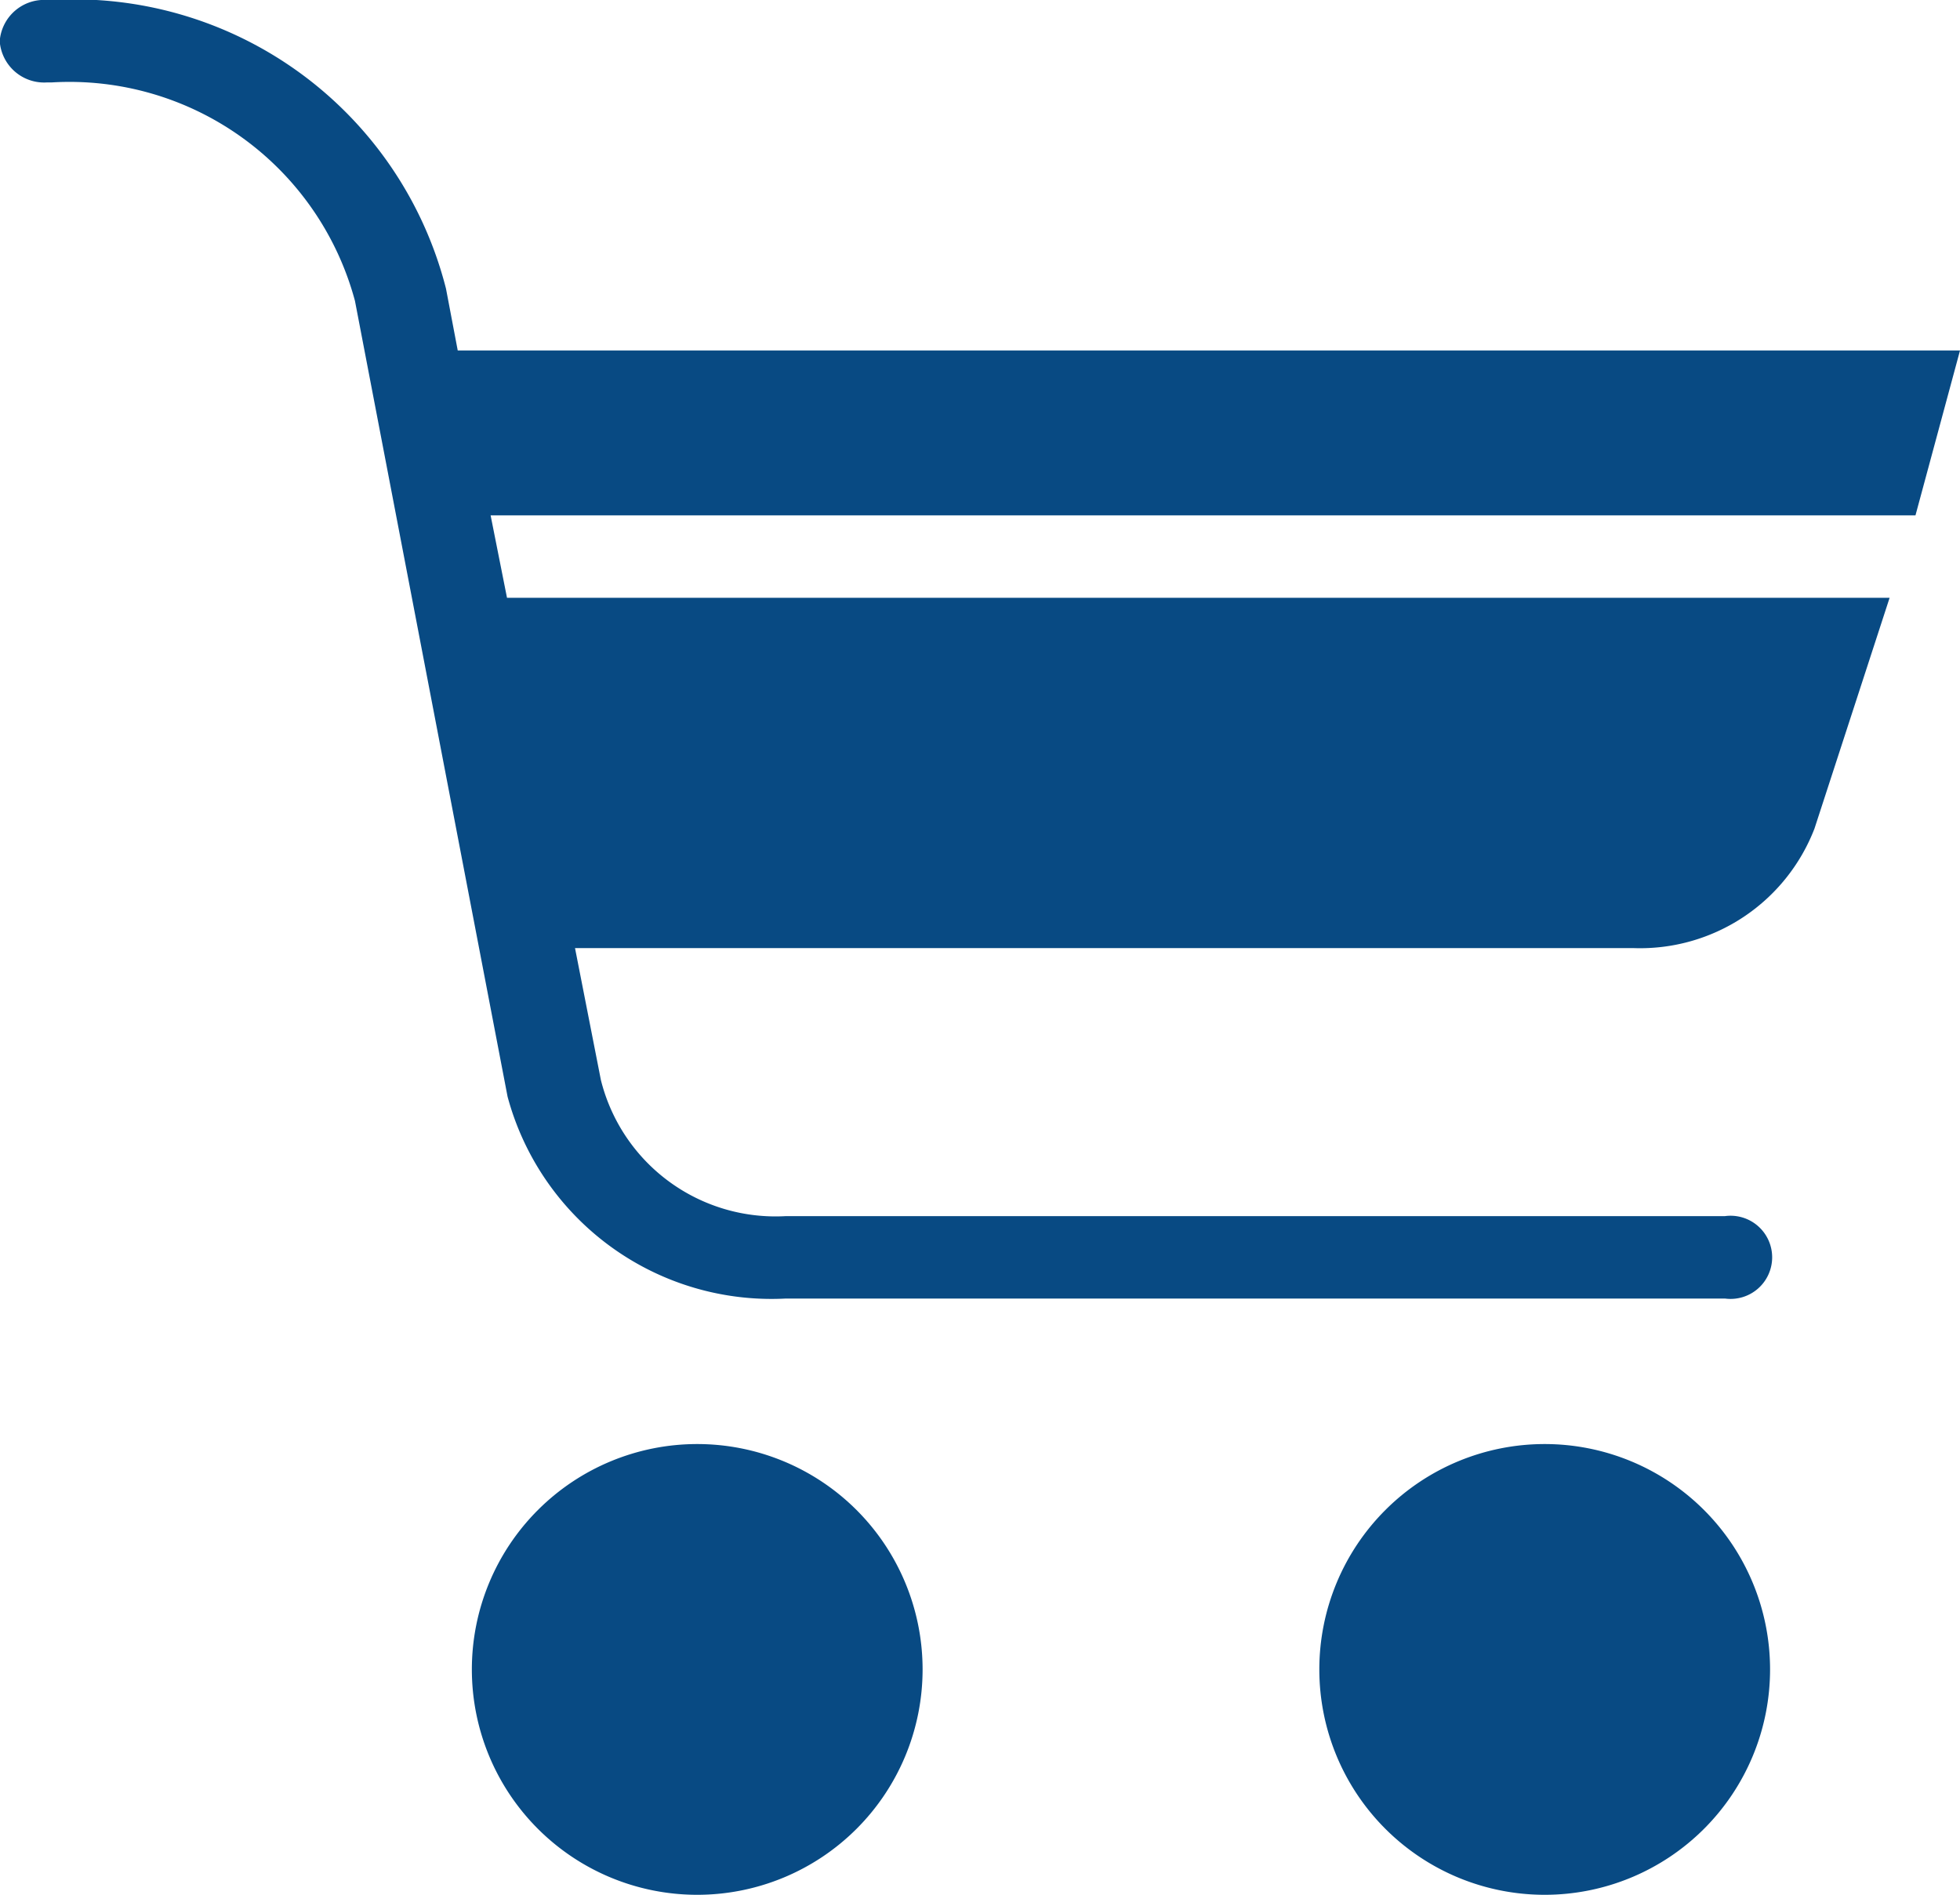 <svg xmlns="http://www.w3.org/2000/svg" width="20.69" height="20" viewBox="0 0 20.69 20">
    <defs>
        <style>
            .prefix__cls-1{fill:#084a83}
        </style>
    </defs>
    <g id="prefix__shopping-cart" transform="translate(-12.803)">
        <g id="prefix__Group_361" data-name="Group 361" transform="translate(17.784 15.243)">
            <g id="prefix__Group_360" data-name="Group 360">
                <path id="prefix__Path_138" d="M120.195 361.541a2.379 2.379 0 1 0 2.379 2.379 2.379 2.379 0 0 0-2.379-2.379z" class="prefix__cls-1" data-name="Path 138" transform="translate(-117.816 -361.541)"/>
            </g>
        </g>
        <g id="prefix__Group_363" data-name="Group 363" transform="translate(26.729 15.243)">
            <g id="prefix__Group_362" data-name="Group 362">
                <path id="prefix__Path_139" d="M308.8 361.541a2.379 2.379 0 1 0 2.379 2.379 2.379 2.379 0 0 0-2.379-2.379z" class="prefix__cls-1" data-name="Path 139" transform="translate(-306.42 -361.541)"/>
            </g>
        </g>
        <g id="prefix__Group_365" data-name="Group 365" transform="translate(12.803)">
            <g id="prefix__Group_364" data-name="Group 364">
                <path id="prefix__Path_140" d="M33.493 3.7H17.635l-.124-.653A4.052 4.052 0 0 0 13.348 0H13.3a.47.47 0 0 0-.5.435.47.47 0 0 0 .5.435h.05a3.121 3.121 0 0 1 3.2 2.306l1.611 8.4a2.885 2.885 0 0 0 2.939 2.131h9.912a.439.439 0 1 0 0-.87H21.1a1.9 1.9 0 0 1-1.954-1.437l-.273-1.392h11.176a1.974 1.974 0 0 0 1.908-1.262l.793-2.436H18.155l-.173-.87h15.041z" class="prefix__cls-1" data-name="Path 140" transform="translate(-12.803)"/>
            </g>
        </g>
    </g>
</svg>
